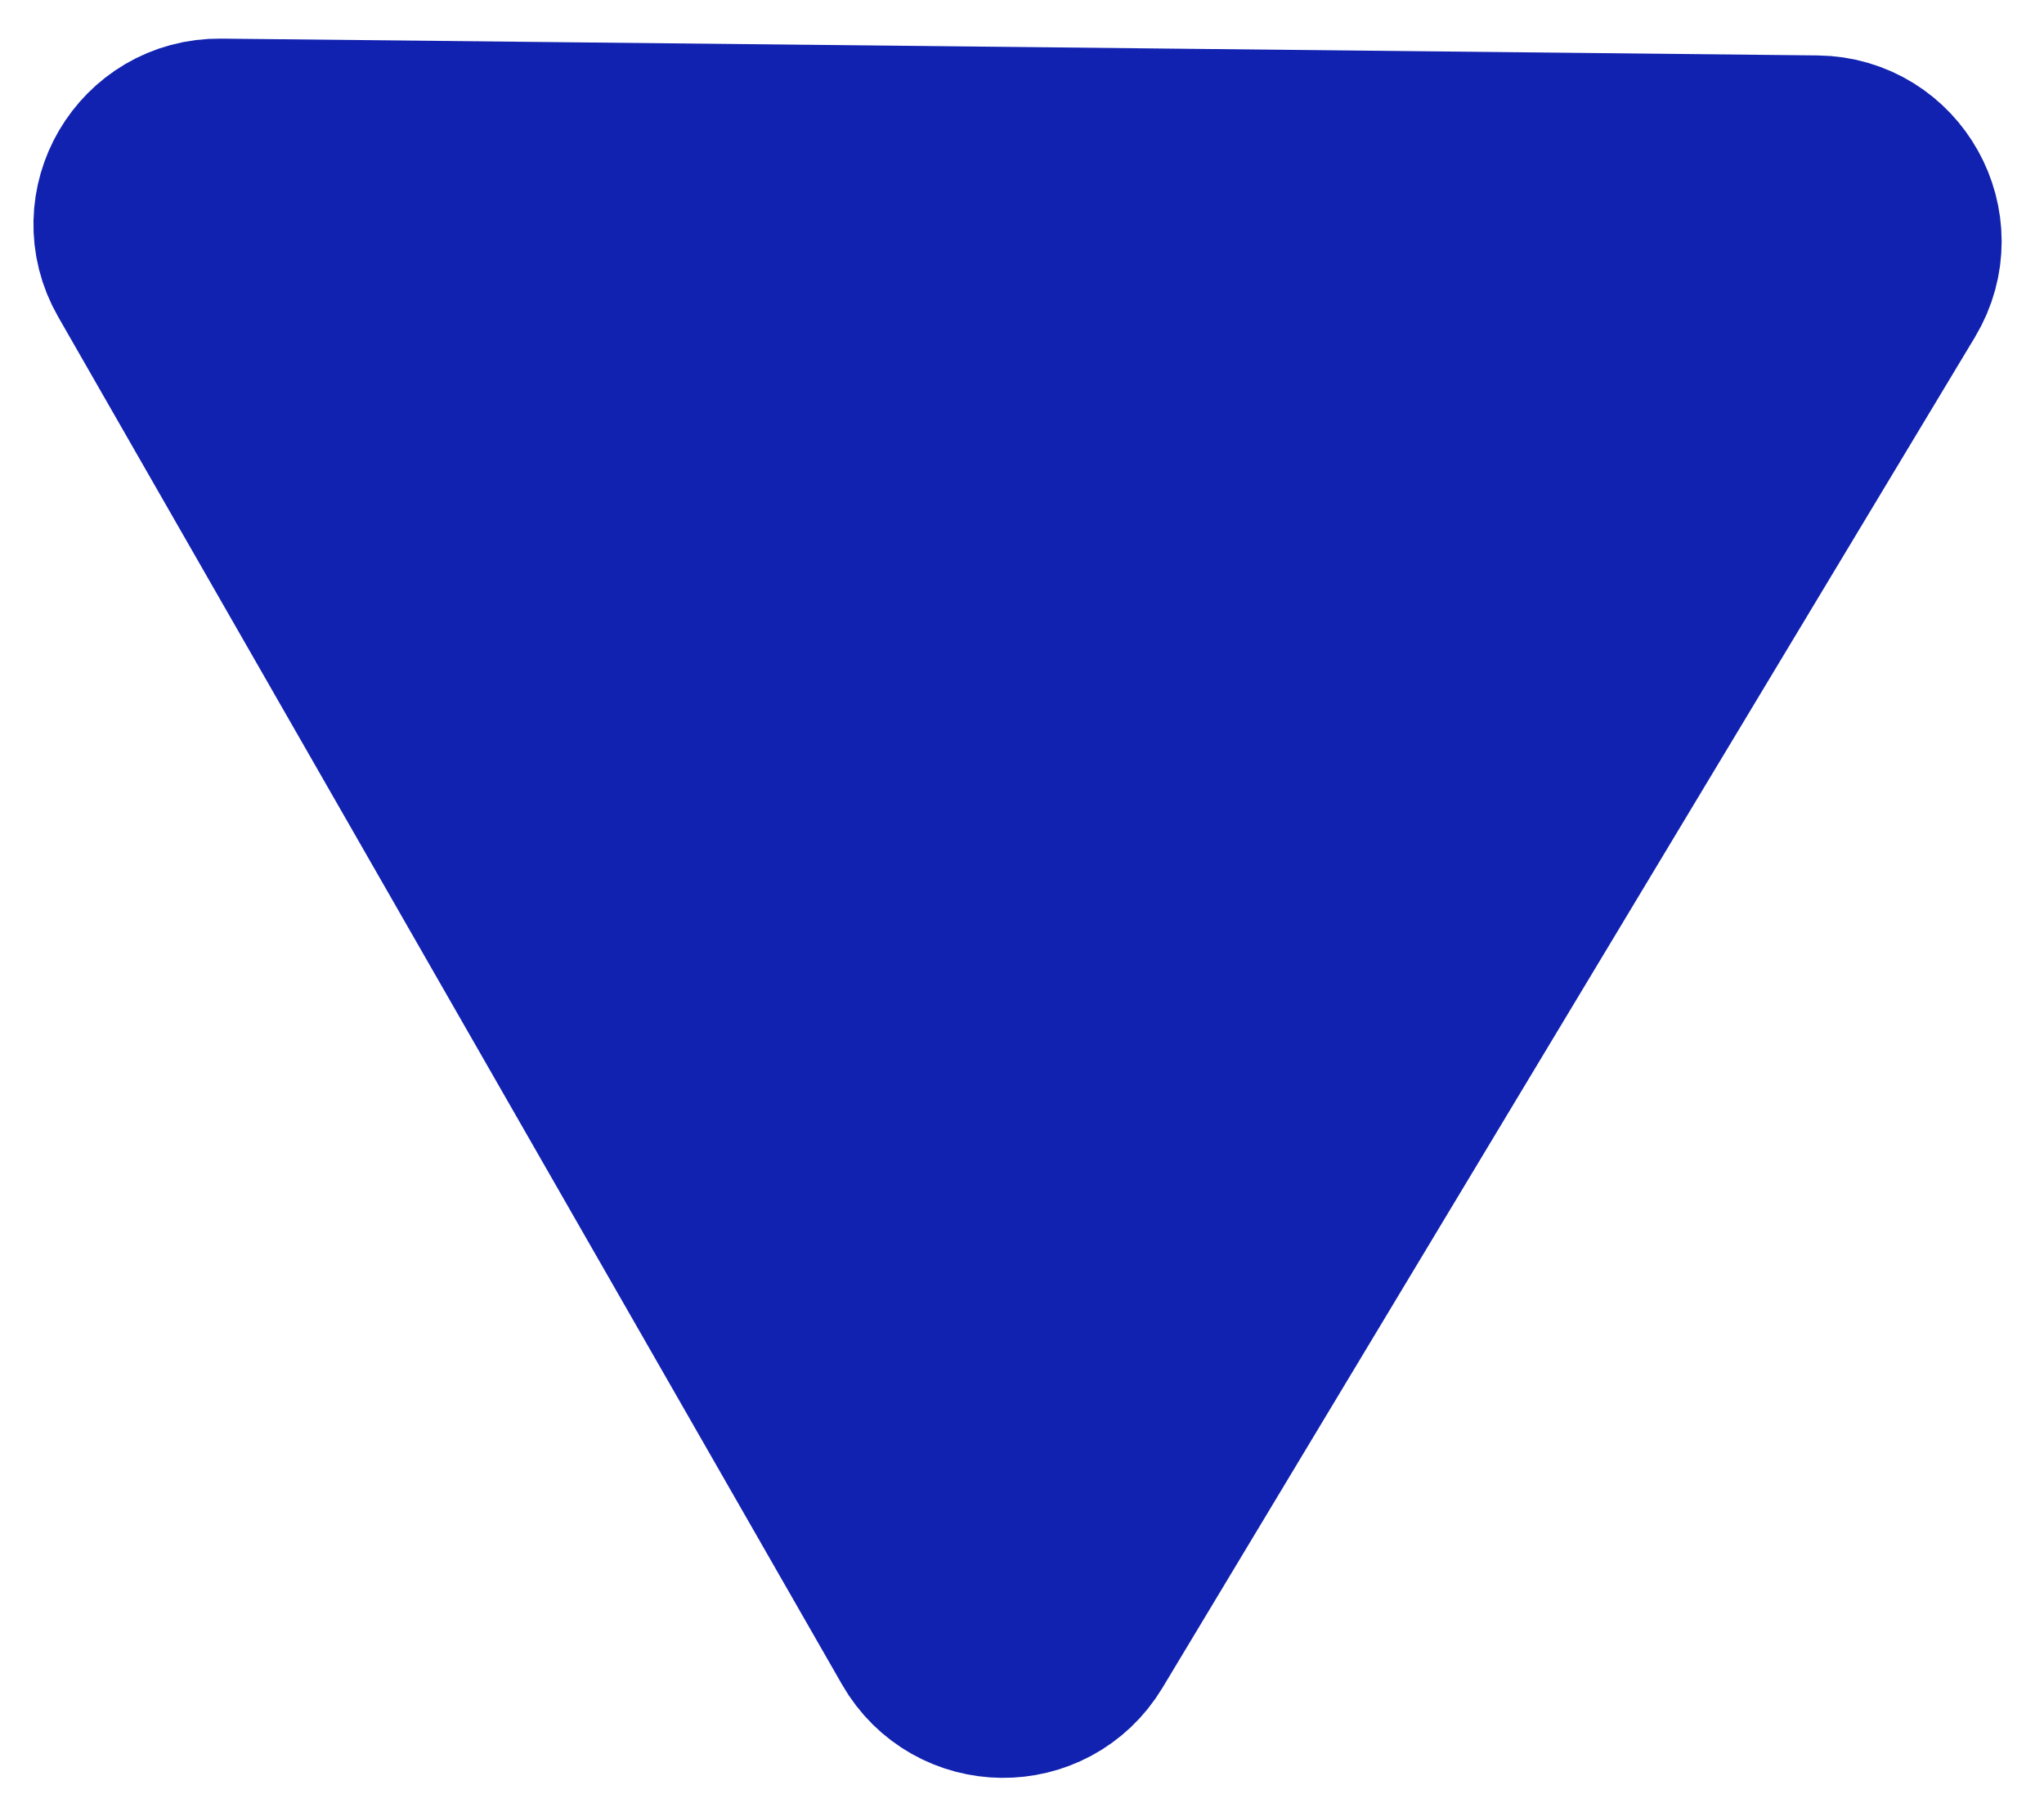 <svg width="44" height="39" viewBox="0 0 44 39" fill="none" xmlns="http://www.w3.org/2000/svg">
<path d="M22.881 35.04C22.291 36.021 20.863 36.006 20.294 35.013L3.421 5.576C2.844 4.57 3.579 3.318 4.738 3.331L39.102 3.693C40.262 3.706 40.969 4.973 40.372 5.967L22.881 35.04Z" fill="#1222B0" style="mix-blend-mode:exclusion"/>
<path d="M22.881 35.04C22.291 36.021 20.863 36.006 20.294 35.013L3.421 5.576C2.844 4.57 3.579 3.318 4.738 3.331L39.102 3.693C40.262 3.706 40.969 4.973 40.372 5.967L22.881 35.04Z" stroke="#1222B0" stroke-width="5"/>
</svg>
